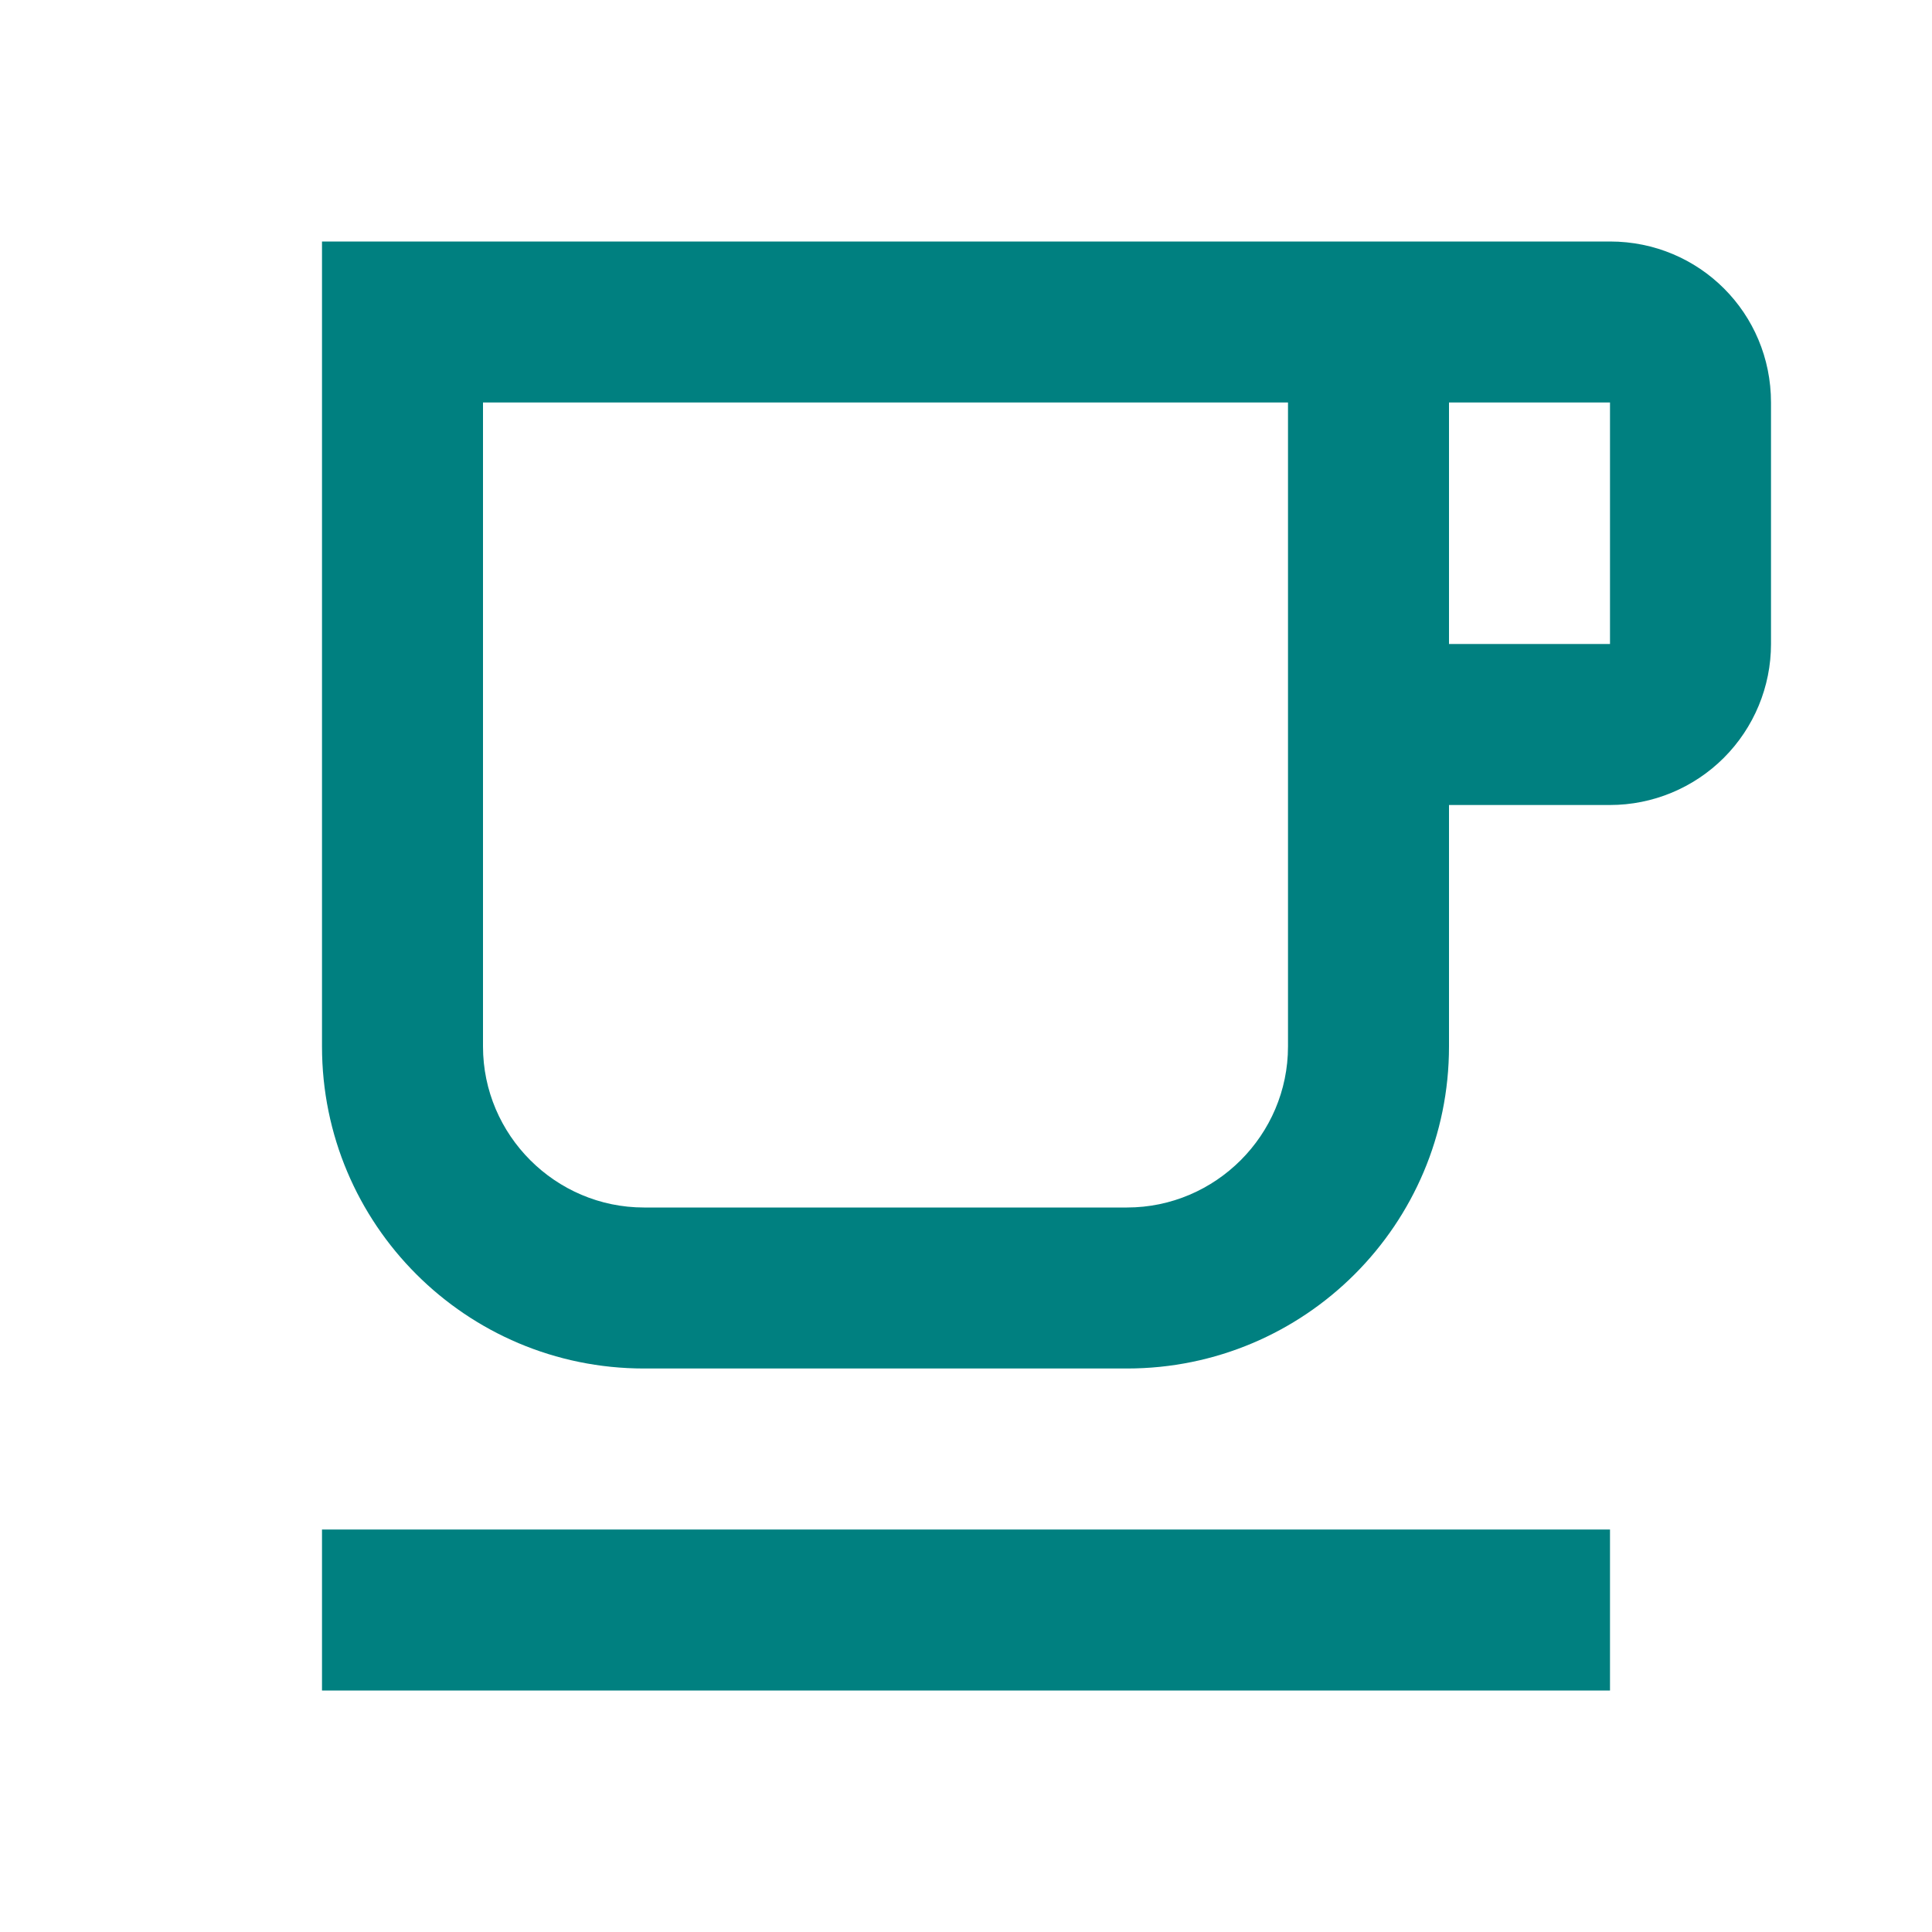<svg width="24" height="24" viewBox="0 0 24 24" fill="none" xmlns="http://www.w3.org/2000/svg">
<path d="M4 19H20V21H4V19ZM20 3H4V13C4 15.21 5.79 17 8 17H14C16.21 17 18 15.21 18 13V10H20C20.53 10 21.039 9.789 21.414 9.414C21.789 9.039 22 8.53 22 8V5C22 3.89 21.11 3 20 3ZM16 13C16 14.1 15.1 15 14 15H8C6.9 15 6 14.1 6 13V5H16V13ZM20 8H18V5H20V8Z" fill="#008080"/>
</svg>
